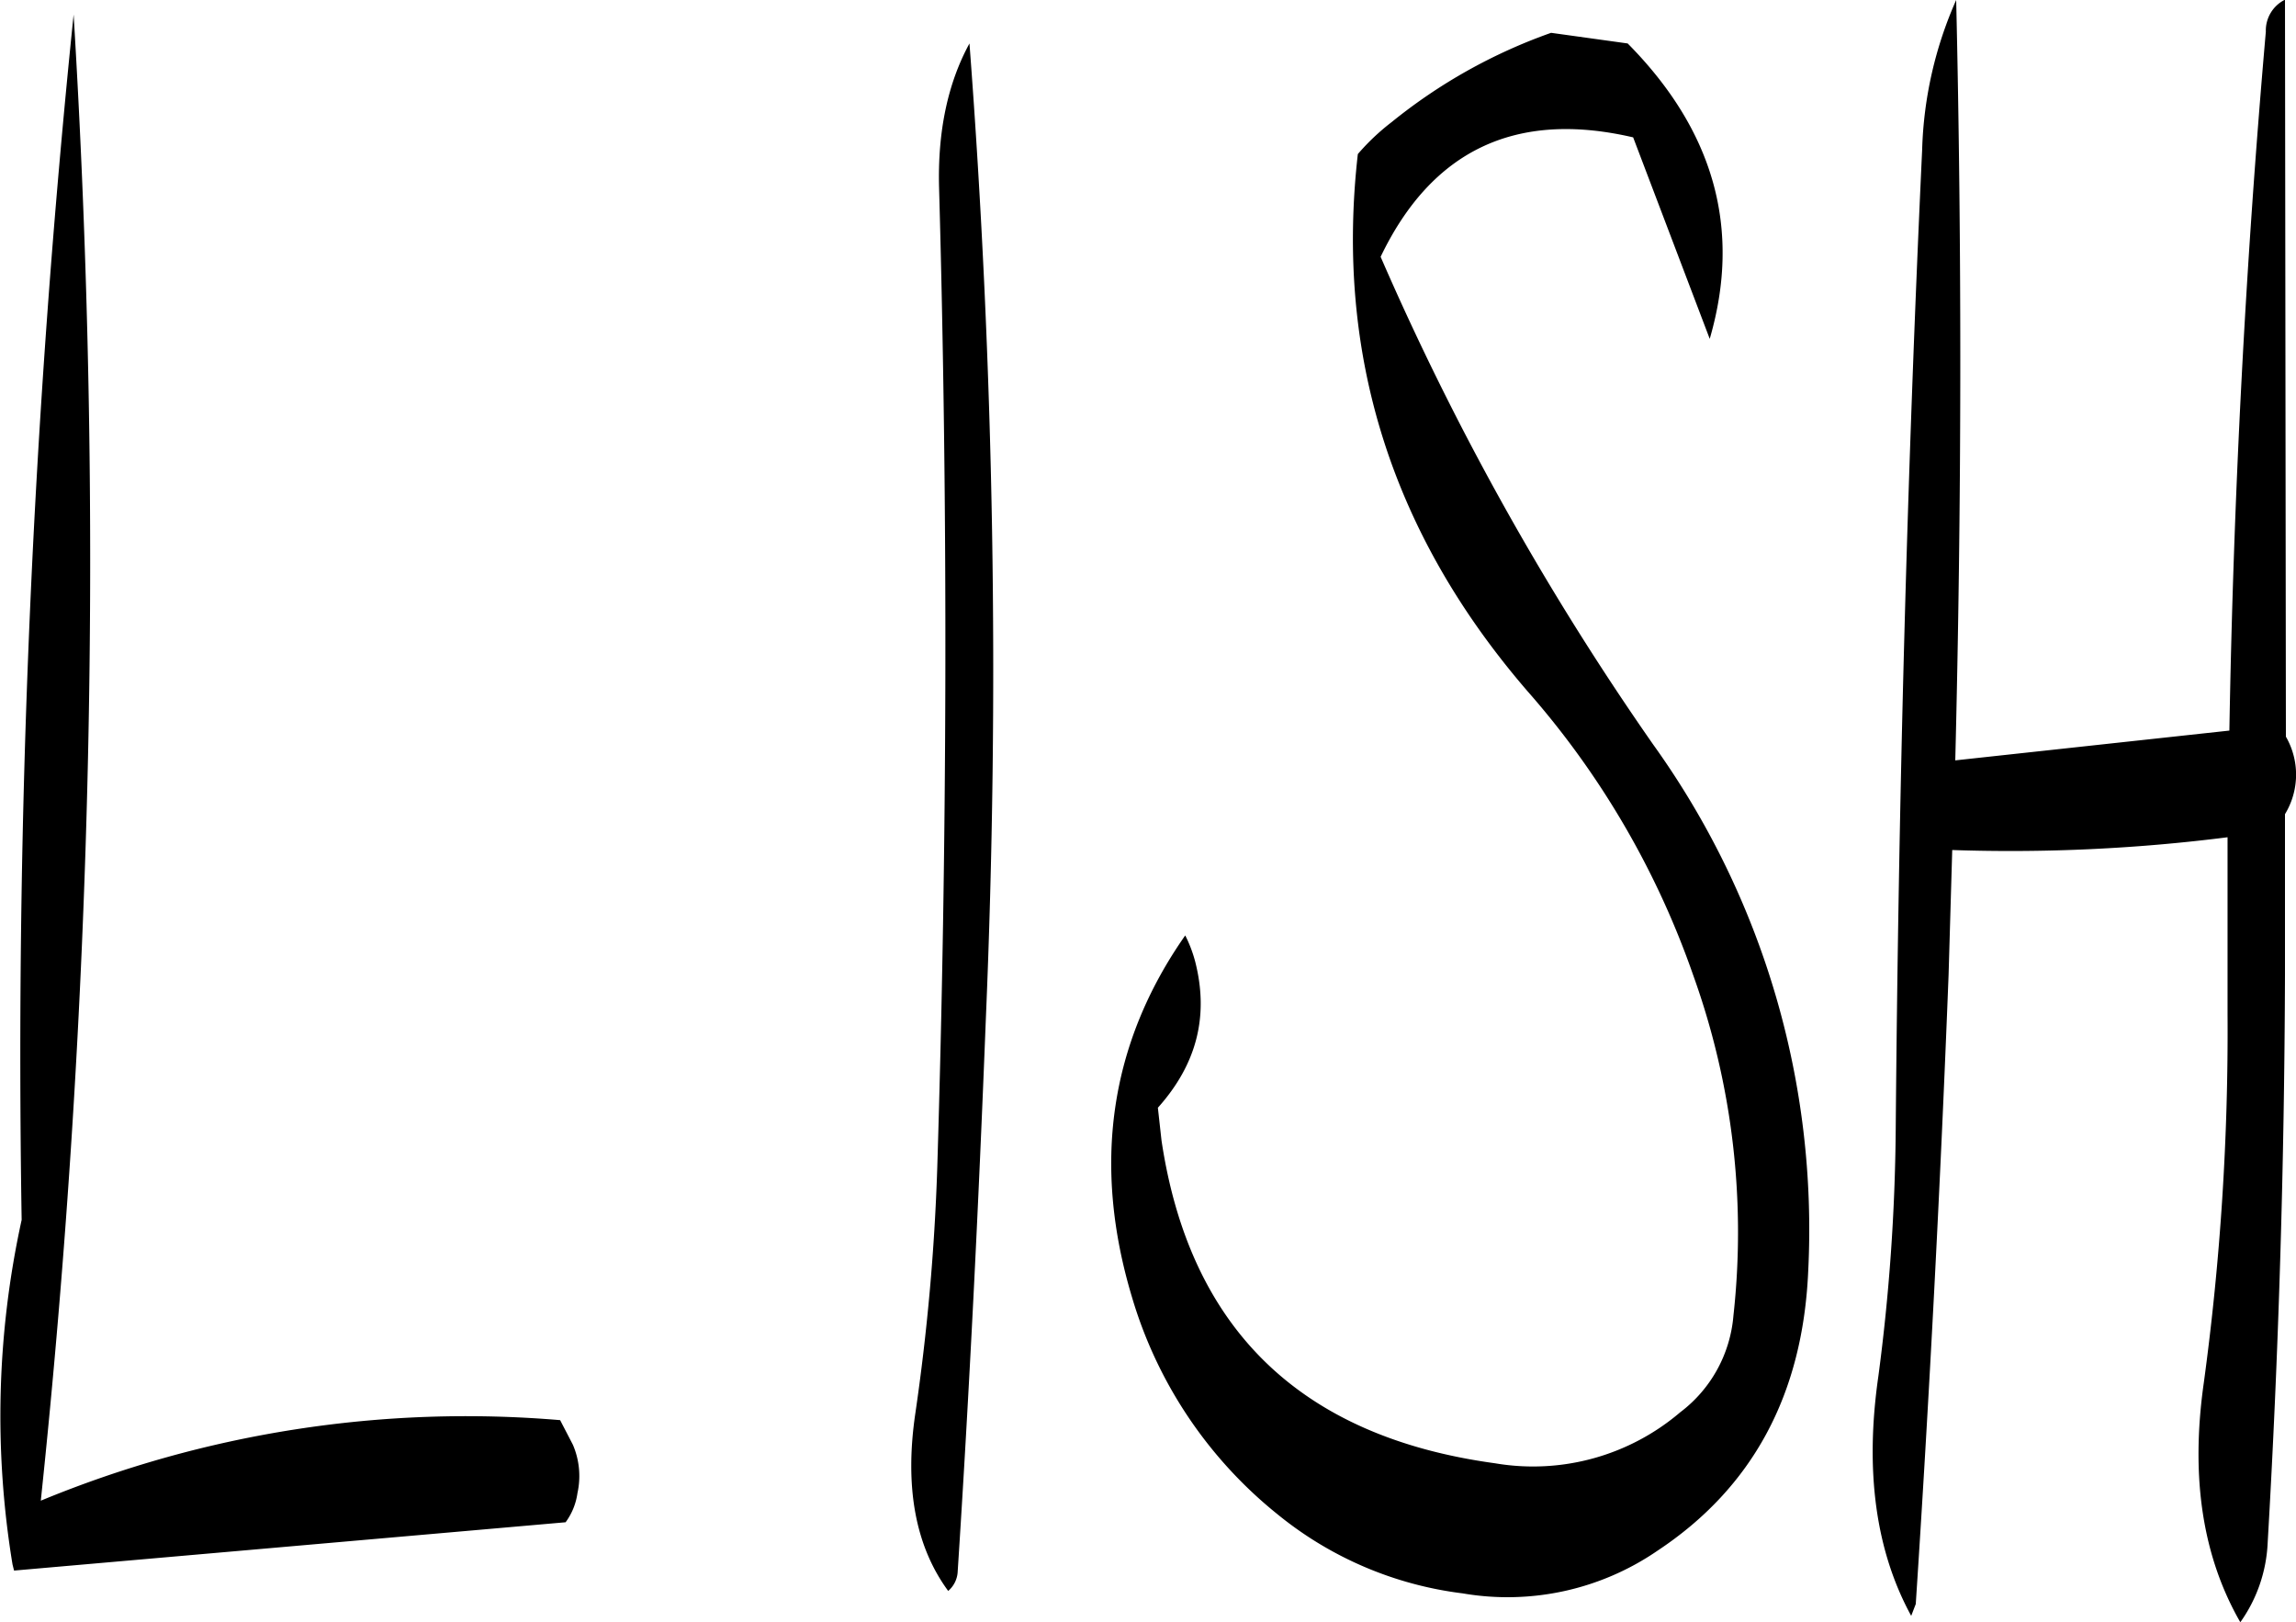 <svg id="Layer_1" data-name="Layer 1" xmlns="http://www.w3.org/2000/svg" viewBox="0 0 302.22 213.48"><defs><style>.cls-1{fill-rule:evenodd;}</style></defs><path class="cls-1" d="M274.68,398.28c1.56-24.12,2.76-48.36,3.72-73A1086.69,1086.69,0,0,0,276.24,197c-2.88,5.28-4.2,11.64-4,19,1.2,43.08,1.08,86.16-.24,129a288,288,0,0,1-2.88,32.28q-2.16,14.58,4.32,23.4A3.57,3.57,0,0,0,274.68,398.28ZM150.48,398l72.6-6.36a8.41,8.41,0,0,0,1.56-3.84,10.43,10.43,0,0,0-.6-6.36l-1.68-3.24A146.59,146.59,0,0,0,154,388.8a1182.58,1182.58,0,0,0,4.32-195.6,1339.3,1339.3,0,0,0-6.84,158.64,120.4,120.4,0,0,0-1.2,45.36ZM401.64,211c-2,42.84-3.12,85.92-3.48,129.12a262,262,0,0,1-2.28,32.28c-1.8,12.48-.36,23,4.32,31.56l.6-1.56q2.7-41.22,4.32-82.8l.48-16.44a226.47,226.47,0,0,0,36.24-1.68v23.28a342.7,342.7,0,0,1-3.12,48.48c-1.8,12.6-.12,23,4.8,31.56a19.49,19.49,0,0,0,3.6-10.44q2.16-37.08,2.28-74.76V298.44a10,10,0,0,0,.12-10.2l-.12-97a4.52,4.52,0,0,0-2.52,4.2q-4,45.72-4.8,92L406,291.36q1.26-50.4.12-100.08A52.16,52.16,0,0,0,401.64,211ZM352.8,195.6a70.69,70.69,0,0,0-21,11.76,29.6,29.6,0,0,0-4.44,4.2q-4.5,39.6,22.32,70.68a112.59,112.59,0,0,1,21.84,37.44,99.94,99.94,0,0,1,5.28,44.76,17.75,17.75,0,0,1-7,12.72,29.85,29.85,0,0,1-24.36,6.72q-38.34-5.22-43.92-42.48l-.48-4.32c5.16-5.76,6.72-12.12,4.92-19.2a17.35,17.35,0,0,0-1.32-3.48c-10,14.28-12.24,30.24-7,47.64A57.57,57.57,0,0,0,316.8,390.6,47.81,47.81,0,0,0,341.16,401a34.88,34.88,0,0,0,25.68-5.64q18.72-12.42,19.8-36.72a109.43,109.43,0,0,0-20.4-69.36,369.2,369.2,0,0,1-35.88-64.2c6.72-14,17.76-19.32,33.24-15.72l10.08,26.52q6.3-21.6-10.8-38.88Z" transform="translate(-148.63 -191.28)"/></svg>